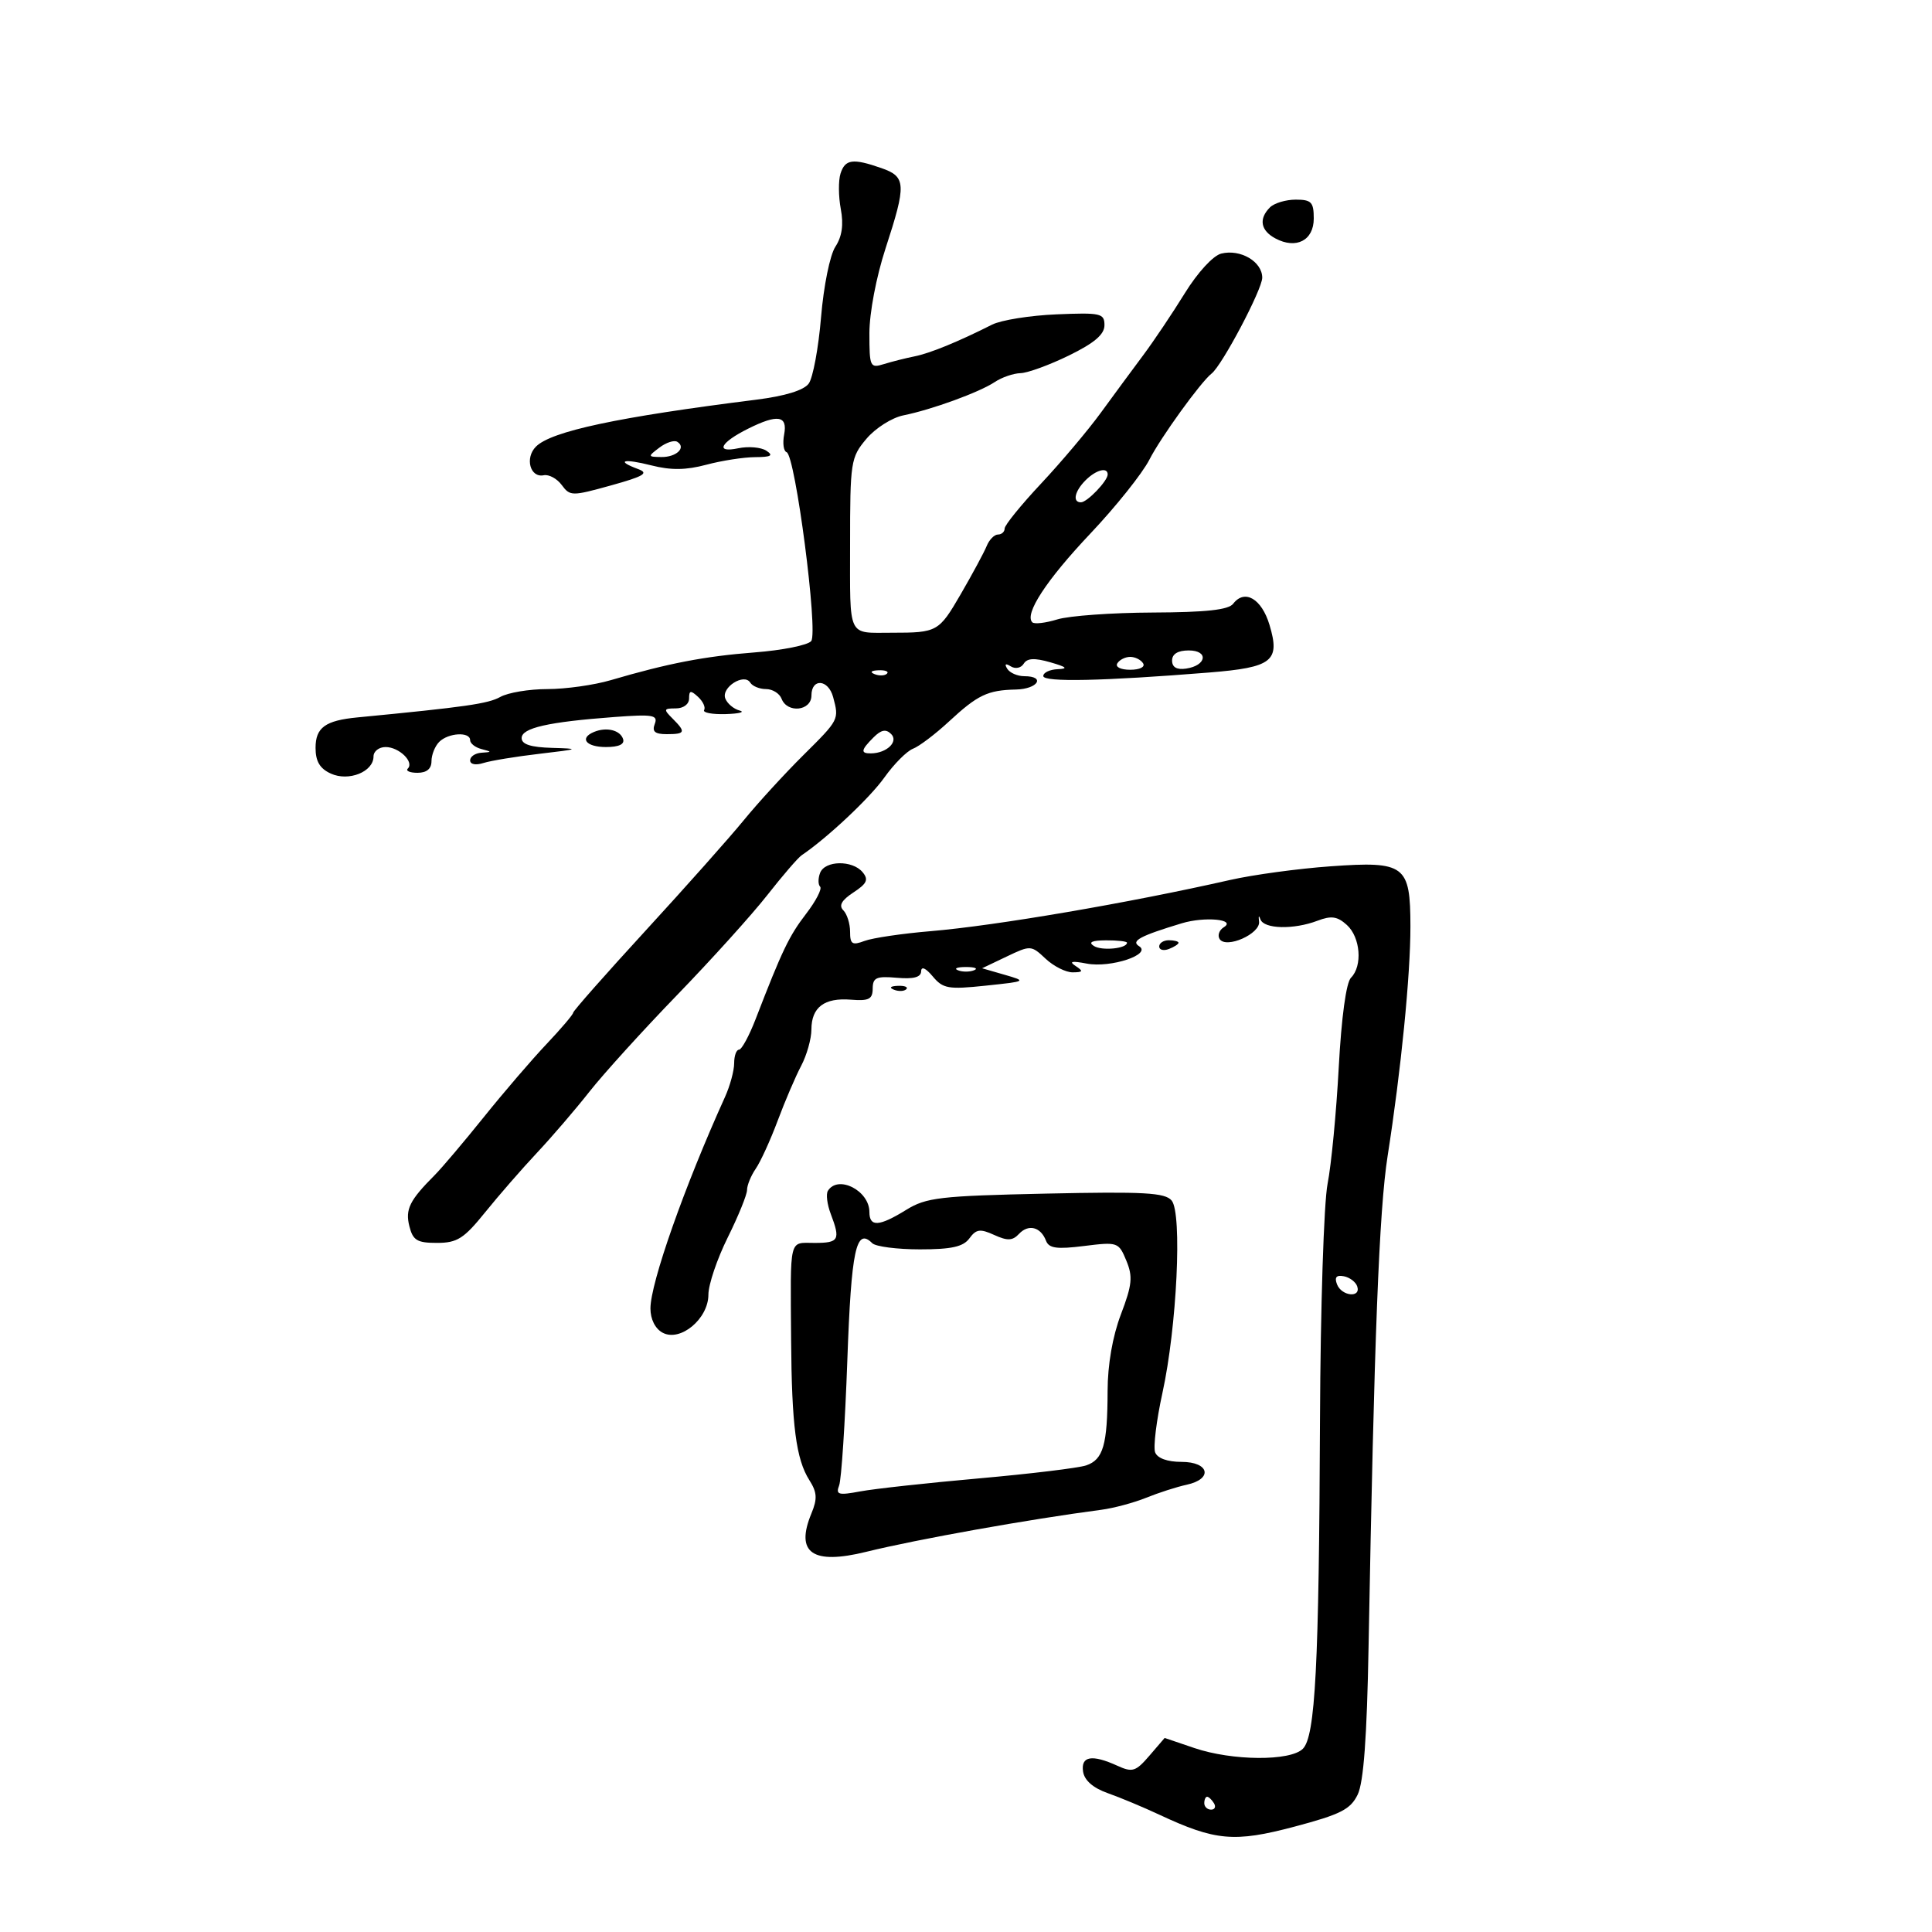 <svg xmlns="http://www.w3.org/2000/svg" width="300" height="300" viewBox="0 0 300 300" version="1.1">
	<path d="M 130.514 26.956 C 130.172 28.032, 130.193 30.509, 130.559 32.461 C 131.014 34.890, 130.749 36.733, 129.718 38.307 C 128.873 39.597, 127.896 44.407, 127.491 49.270 C 127.094 54.035, 126.233 58.666, 125.579 59.561 C 124.814 60.607, 121.908 61.500, 117.444 62.061 C 95.928 64.761, 85.613 66.958, 83.223 69.349 C 81.469 71.103, 82.317 74.227, 84.431 73.797 C 85.233 73.634, 86.491 74.316, 87.228 75.314 C 88.515 77.058, 88.814 77.060, 94.882 75.373 C 99.994 73.952, 100.798 73.469, 99.099 72.841 C 95.512 71.514, 96.793 71.160, 101.165 72.270 C 104.183 73.036, 106.526 73.007, 109.679 72.163 C 112.071 71.524, 115.485 70.993, 117.264 70.985 C 119.738 70.973, 120.147 70.738, 119 69.986 C 118.175 69.446, 116.206 69.276, 114.625 69.609 C 111.001 70.372, 111.837 68.727, 116.174 66.563 C 120.766 64.272, 122.324 64.524, 121.762 67.465 C 121.503 68.821, 121.674 70.058, 122.142 70.215 C 123.495 70.668, 127.080 98.199, 125.961 99.547 C 125.433 100.183, 121.484 100.975, 117.185 101.306 C 109.408 101.906, 103.750 102.998, 94.812 105.623 C 92.234 106.380, 87.817 107, 84.996 107 C 82.176 107, 78.886 107.549, 77.684 108.221 C 75.792 109.278, 72.313 109.776, 55.500 111.399 C 50.506 111.880, 49 112.976, 49 116.128 C 49 118.225, 49.666 119.346, 51.374 120.124 C 54.149 121.389, 58 119.843, 58 117.465 C 58 116.659, 58.845 116, 59.878 116 C 61.964 116, 64.352 118.315, 63.325 119.342 C 62.963 119.704, 63.642 120, 64.833 120 C 66.253 120, 67 119.379, 67 118.200 C 67 117.210, 67.540 115.860, 68.200 115.200 C 69.615 113.785, 73 113.592, 73 114.927 C 73 115.436, 73.787 116.059, 74.750 116.311 C 76.417 116.746, 76.417 116.774, 74.750 116.884 C 73.787 116.948, 73 117.480, 73 118.067 C 73 118.692, 73.859 118.862, 75.069 118.478 C 76.207 118.117, 80.145 117.471, 83.819 117.042 C 89.963 116.325, 90.118 116.252, 85.750 116.131 C 82.424 116.039, 81 115.583, 81 114.609 C 81 113.036, 85.096 112.105, 95.391 111.338 C 101.398 110.891, 102.203 111.028, 101.672 112.412 C 101.217 113.598, 101.687 114, 103.531 114 C 106.424 114, 106.541 113.683, 104.429 111.571 C 103 110.143, 103.045 110, 104.929 110 C 106.127 110, 107 109.351, 107 108.461 C 107 107.194, 107.247 107.150, 108.395 108.211 C 109.162 108.920, 109.586 109.838, 109.336 110.250 C 109.086 110.663, 110.596 110.948, 112.691 110.884 C 114.786 110.820, 115.751 110.570, 114.835 110.327 C 113.919 110.085, 112.924 109.244, 112.622 108.458 C 111.965 106.744, 115.552 104.466, 116.498 105.997 C 116.839 106.549, 117.943 107, 118.952 107 C 119.961 107, 121.045 107.675, 121.362 108.500 C 122.246 110.804, 126 110.400, 126 108 C 126 105.269, 128.623 105.463, 129.370 108.250 C 130.306 111.745, 130.310 111.737, 124.732 117.272 C 121.834 120.148, 117.672 124.694, 115.482 127.376 C 113.292 130.057, 106.438 137.765, 100.250 144.504 C 94.063 151.244, 89 156.981, 89 157.255 C 89 157.529, 87.137 159.721, 84.860 162.126 C 82.583 164.532, 78.195 169.642, 75.110 173.483 C 72.024 177.324, 68.595 181.374, 67.490 182.483 C 63.597 186.388, 62.907 187.781, 63.565 190.404 C 64.118 192.605, 64.771 192.999, 67.858 192.996 C 70.995 192.993, 72.031 192.335, 75.332 188.246 C 77.439 185.636, 81.063 181.475, 83.385 179 C 85.707 176.525, 89.383 172.242, 91.553 169.483 C 93.724 166.724, 99.849 159.974, 105.164 154.483 C 110.479 148.992, 116.768 142.025, 119.139 139 C 121.511 135.975, 123.912 133.188, 124.475 132.807 C 128.480 130.097, 135.058 123.914, 137.325 120.730 C 138.816 118.636, 140.815 116.627, 141.768 116.263 C 142.720 115.900, 145.226 114.005, 147.335 112.052 C 151.819 107.899, 153.353 107.165, 157.750 107.070 C 161.160 106.997, 162.423 105, 159.059 105 C 157.991 105, 156.797 104.480, 156.405 103.845 C 155.940 103.094, 156.133 102.964, 156.957 103.474 C 157.670 103.914, 158.547 103.734, 158.962 103.061 C 159.499 102.192, 160.631 102.133, 163.101 102.843 C 165.628 103.569, 165.923 103.843, 164.250 103.910 C 163.012 103.959, 162 104.438, 162 104.974 C 162 105.953, 171.265 105.757, 187.724 104.431 C 197.589 103.636, 198.817 102.670, 197.129 97.038 C 195.909 92.963, 193.269 91.423, 191.489 93.747 C 190.759 94.700, 187.281 95.080, 178.989 95.114 C 172.670 95.140, 166.007 95.620, 164.183 96.180 C 162.359 96.741, 160.611 96.944, 160.298 96.632 C 159.026 95.359, 162.480 90.076, 169.289 82.877 C 173.255 78.685, 177.389 73.510, 178.475 71.377 C 180.232 67.928, 186.453 59.318, 188.140 58 C 189.776 56.723, 196 44.936, 196 43.117 C 196 40.622, 192.604 38.632, 189.625 39.379 C 188.367 39.695, 185.961 42.318, 183.968 45.545 C 182.061 48.634, 179.150 52.969, 177.500 55.180 C 175.850 57.390, 172.886 61.413, 170.913 64.120 C 168.940 66.827, 164.777 71.761, 161.663 75.085 C 158.548 78.408, 156 81.549, 156 82.064 C 156 82.579, 155.535 83, 154.968 83 C 154.400 83, 153.613 83.798, 153.218 84.773 C 152.823 85.748, 151.004 89.123, 149.177 92.273 C 145.789 98.111, 145.541 98.250, 138.500 98.250 C 131.522 98.250, 132 99.256, 132 84.577 C 132 71.679, 132.099 71.036, 134.527 68.150 C 135.925 66.488, 138.494 64.857, 140.277 64.497 C 144.703 63.605, 152.089 60.910, 154.473 59.318 C 155.557 58.593, 157.357 57.974, 158.473 57.942 C 159.588 57.910, 162.975 56.672, 166 55.192 C 169.936 53.265, 171.500 51.931, 171.500 50.500 C 171.500 48.651, 170.938 48.524, 164.048 48.813 C 159.949 48.985, 155.449 49.704, 154.048 50.411 C 148.760 53.079, 144.417 54.855, 142 55.338 C 140.625 55.613, 138.488 56.152, 137.250 56.536 C 135.105 57.201, 135 56.977, 135 51.744 C 135 48.598, 136.067 42.986, 137.500 38.597 C 140.767 28.587, 140.708 27.442, 136.851 26.098 C 132.424 24.554, 131.225 24.717, 130.514 26.956 M 197.200 32.200 C 195.424 33.976, 195.739 35.790, 198.038 37.020 C 201.268 38.749, 204 37.334, 204 33.933 C 204 31.387, 203.630 31, 201.200 31 C 199.660 31, 197.860 31.540, 197.200 32.200 M 102.397 69.500 C 100.562 70.889, 100.572 70.937, 102.691 70.968 C 105.030 71.002, 106.606 69.493, 105.164 68.601 C 104.686 68.306, 103.441 68.710, 102.397 69.500 M 168.571 74.571 C 166.863 76.280, 166.499 78, 167.845 78 C 168.813 78, 172 74.680, 172 73.671 C 172 72.480, 170.186 72.957, 168.571 74.571 M 182 102.570 C 182 103.612, 182.729 104.032, 184.172 103.820 C 187.373 103.348, 187.716 101, 184.583 101 C 182.903 101, 182 101.549, 182 102.570 M 173.500 103 C 173.148 103.569, 174.009 104, 175.500 104 C 176.991 104, 177.852 103.569, 177.500 103 C 177.160 102.450, 176.260 102, 175.500 102 C 174.740 102, 173.840 102.450, 173.500 103 M 135.813 104.683 C 136.534 104.972, 137.397 104.936, 137.729 104.604 C 138.061 104.272, 137.471 104.036, 136.417 104.079 C 135.252 104.127, 135.015 104.364, 135.813 104.683 M 92.250 113.651 C 89.910 114.616, 90.990 116, 94.083 116 C 96.105 116, 97.023 115.570, 96.750 114.750 C 96.291 113.369, 94.182 112.854, 92.250 113.651 M 135.636 114.507 C 133.674 116.469, 133.590 117.005, 135.250 116.985 C 137.696 116.955, 139.561 115.161, 138.377 113.977 C 137.569 113.169, 136.831 113.312, 135.636 114.507 M 127.345 135.543 C 127.019 136.392, 127.021 137.355, 127.350 137.683 C 127.678 138.011, 126.699 139.904, 125.174 141.890 C 122.524 145.340, 121.466 147.547, 117.333 158.246 C 116.325 160.857, 115.162 162.994, 114.750 162.996 C 114.338 162.998, 114 163.944, 114 165.099 C 114 166.253, 113.358 168.616, 112.572 170.349 C 106.293 184.208, 101 199.223, 101 203.177 C 101 204.854, 101.740 206.325, 102.893 206.943 C 105.640 208.413, 110 204.786, 110 201.030 C 110 199.476, 111.350 195.484, 113 192.159 C 114.650 188.833, 116 185.512, 116 184.779 C 116 184.045, 116.610 182.557, 117.355 181.473 C 118.100 180.388, 119.635 177.025, 120.765 174 C 121.895 170.975, 123.533 167.150, 124.404 165.500 C 125.275 163.850, 125.990 161.318, 125.994 159.872 C 126.002 156.407, 127.995 154.898, 132.127 155.230 C 134.920 155.454, 135.502 155.156, 135.512 153.500 C 135.523 151.800, 136.085 151.549, 139.262 151.828 C 141.856 152.056, 143.010 151.750, 143.033 150.828 C 143.054 150.005, 143.739 150.305, 144.835 151.616 C 146.426 153.520, 147.249 153.664, 153.052 153.053 C 159.407 152.383, 159.449 152.359, 156 151.363 L 152.500 150.353 156.293 148.543 C 160.027 146.760, 160.121 146.765, 162.357 148.866 C 163.607 150.040, 165.500 150.993, 166.564 150.985 C 168.184 150.972, 168.255 150.809, 167 149.986 C 165.933 149.287, 166.436 149.182, 168.744 149.625 C 172.468 150.340, 178.925 148.190, 176.870 146.919 C 175.565 146.113, 177.039 145.324, 183.500 143.369 C 187.062 142.291, 192.017 142.754, 190.034 143.979 C 189.324 144.418, 189.028 145.237, 189.376 145.800 C 190.358 147.389, 195.770 144.990, 195.506 143.083 C 195.386 142.212, 195.480 142.063, 195.717 142.750 C 196.238 144.264, 200.870 144.380, 204.575 142.972 C 206.726 142.154, 207.661 142.288, 209.140 143.627 C 211.252 145.538, 211.602 149.998, 209.781 151.819 C 209.033 152.567, 208.298 157.958, 207.878 165.769 C 207.502 172.771, 206.722 180.897, 206.145 183.826 C 205.568 186.756, 205.039 203.181, 204.969 220.326 C 204.813 258.723, 204.247 269.610, 202.306 271.551 C 200.363 273.495, 191.342 273.432, 185.458 271.434 L 180.846 269.868 178.481 272.621 C 176.360 275.089, 175.846 275.251, 173.511 274.187 C 169.554 272.384, 167.812 272.682, 168.180 275.099 C 168.387 276.458, 169.734 277.635, 172 278.434 C 173.925 279.114, 177.525 280.617, 180 281.775 C 188.728 285.858, 191.668 286.120, 201 283.642 C 208.182 281.736, 209.705 280.963, 210.822 278.657 C 211.740 276.761, 212.256 269.759, 212.510 255.714 C 213.382 207.688, 214.149 187.939, 215.469 179.500 C 217.551 166.202, 219.021 151.390, 219.010 143.821 C 218.996 134.316, 218.172 133.697, 206.614 134.520 C 201.601 134.876, 194.575 135.832, 191 136.643 C 175.253 140.216, 154.605 143.746, 144.500 144.592 C 140.100 144.961, 135.488 145.642, 134.250 146.106 C 132.329 146.827, 132 146.618, 132 144.675 C 132 143.424, 131.527 141.927, 130.949 141.349 C 130.214 140.614, 130.685 139.781, 132.516 138.582 C 134.627 137.198, 134.904 136.589, 133.944 135.433 C 132.365 133.530, 128.090 133.601, 127.345 135.543 M 169.861 146.893 C 171.102 147.679, 175 147.293, 175 146.383 C 175 146.173, 173.537 146.007, 171.750 146.015 C 169.540 146.026, 168.936 146.307, 169.861 146.893 M 180 146.969 C 180 147.501, 180.675 147.678, 181.500 147.362 C 182.325 147.045, 183 146.609, 183 146.393 C 183 146.177, 182.325 146, 181.500 146 C 180.675 146, 180 146.436, 180 146.969 M 148.750 150.662 C 149.438 150.940, 150.563 150.940, 151.250 150.662 C 151.938 150.385, 151.375 150.158, 150 150.158 C 148.625 150.158, 148.063 150.385, 148.750 150.662 M 138.813 153.683 C 139.534 153.972, 140.397 153.936, 140.729 153.604 C 141.061 153.272, 140.471 153.036, 139.417 153.079 C 138.252 153.127, 138.015 153.364, 138.813 153.683 M 128.552 184.916 C 128.240 185.420, 128.439 187.024, 128.993 188.481 C 130.533 192.533, 130.276 193, 126.500 193 C 122.459 193, 122.733 191.876, 122.843 208 C 122.934 221.361, 123.613 226.588, 125.679 229.842 C 126.881 231.734, 126.941 232.728, 125.992 235.018 C 123.457 241.139, 126.152 243.023, 134.500 240.967 C 142.410 239.019, 159.738 235.920, 171 234.440 C 172.925 234.187, 176.075 233.342, 178 232.563 C 179.925 231.783, 182.738 230.879, 184.250 230.553 C 188.385 229.664, 187.799 227, 183.469 227 C 181.276 227, 179.722 226.440, 179.370 225.522 C 179.058 224.709, 179.570 220.547, 180.507 216.272 C 182.749 206.043, 183.591 188.418, 181.934 186.420 C 180.914 185.192, 177.662 185.012, 162.434 185.343 C 145.931 185.701, 143.823 185.947, 140.711 187.870 C 136.500 190.472, 135 190.559, 135 188.200 C 135 184.871, 130.117 182.384, 128.552 184.916 M 158.231 191.598 C 157.230 192.670, 156.443 192.703, 154.377 191.762 C 152.194 190.768, 151.582 190.852, 150.530 192.290 C 149.574 193.597, 147.762 194, 142.840 194 C 139.298 194, 135.969 193.569, 135.442 193.042 C 132.932 190.532, 132.188 194.035, 131.572 211.250 C 131.223 221.013, 130.651 229.746, 130.301 230.658 C 129.749 232.098, 130.181 232.219, 133.582 231.583 C 135.737 231.179, 144.025 230.271, 152 229.564 C 159.975 228.857, 167.471 227.950, 168.658 227.547 C 171.310 226.647, 171.969 224.363, 171.987 216 C 171.996 211.893, 172.758 207.509, 174.056 204.092 C 175.800 199.506, 175.927 198.238, 174.895 195.747 C 173.707 192.878, 173.554 192.825, 168.336 193.477 C 164.081 194.009, 162.876 193.840, 162.419 192.650 C 161.598 190.510, 159.694 190.031, 158.231 191.598 M 207.610 199.427 C 208.320 201.276, 211.363 201.589, 210.750 199.750 C 210.522 199.063, 209.586 198.355, 208.671 198.177 C 207.511 197.952, 207.190 198.331, 207.610 199.427 M 187 280 C 187 280.550, 187.477 281, 188.059 281 C 188.641 281, 188.840 280.550, 188.500 280 C 188.160 279.450, 187.684 279, 187.441 279 C 187.198 279, 187 279.450, 187 280" stroke="none" fill="black" fill-rule="evenodd"/>
</svg>